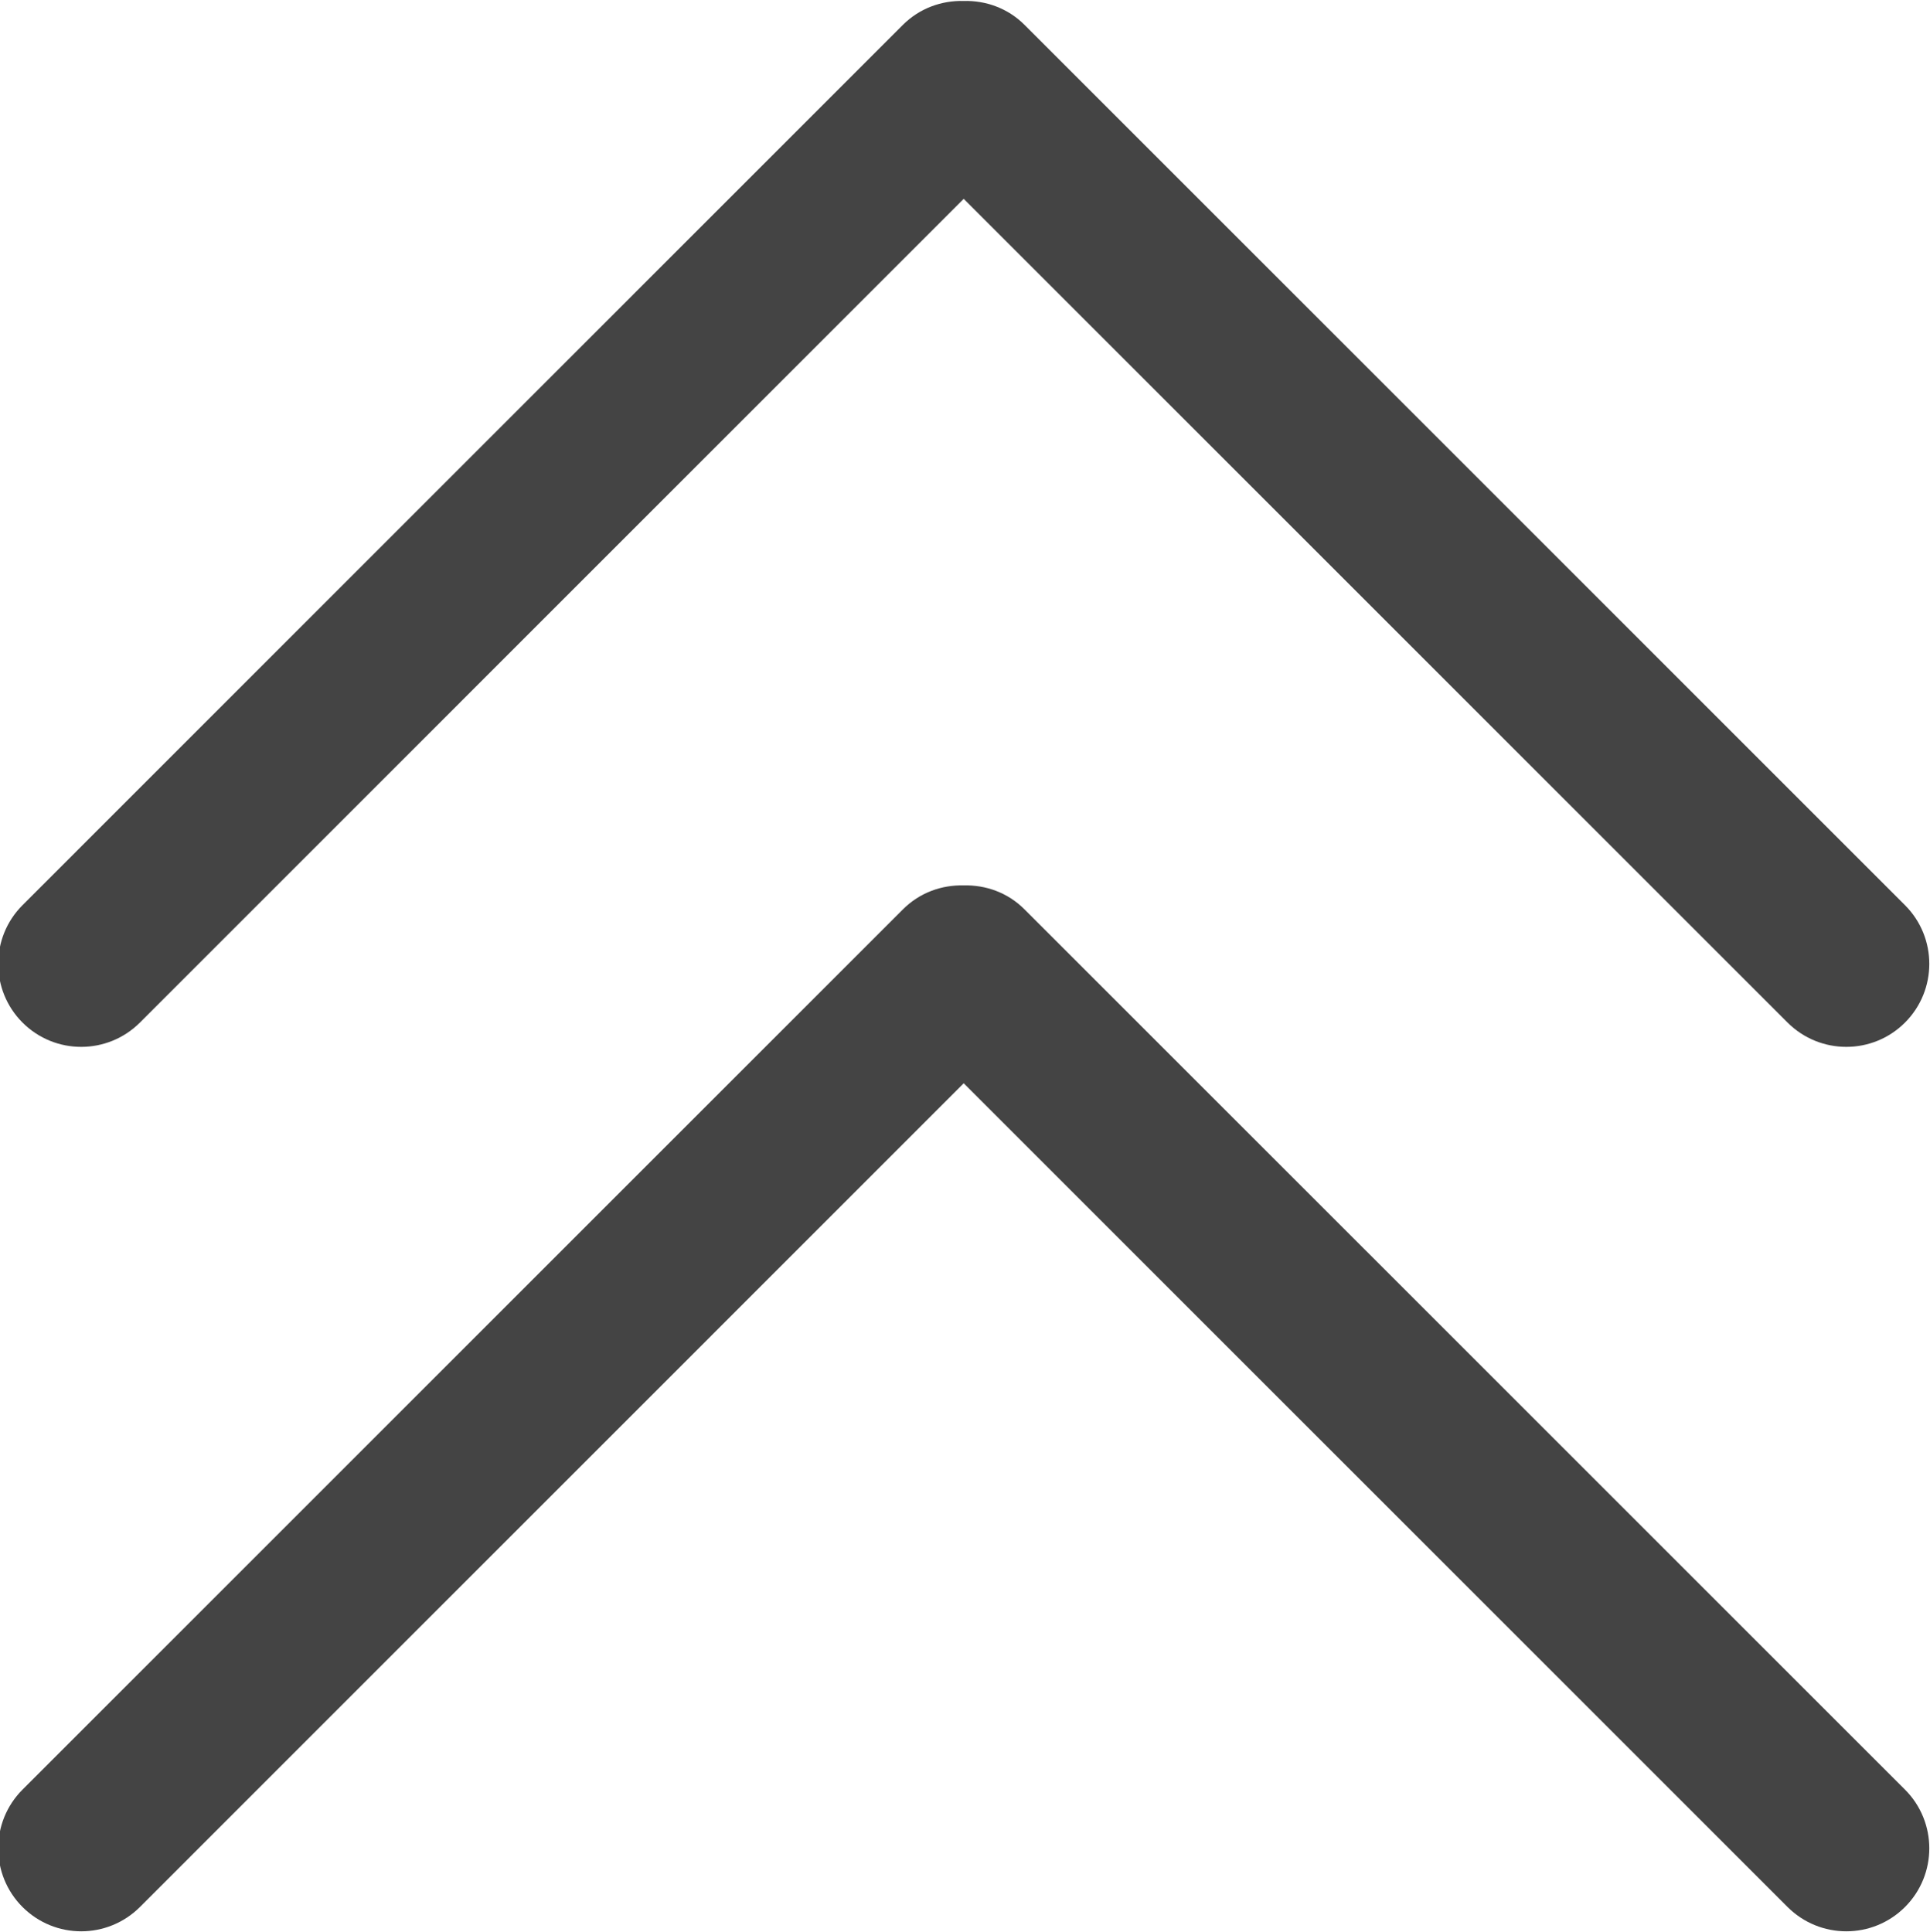 <svg xmlns="http://www.w3.org/2000/svg" xmlns:xlink="http://www.w3.org/1999/xlink" preserveAspectRatio="xMidYMid" width="24" height="24.03" viewBox="0 0 24 24.03">
  <defs>
    <style>
      .cls-1 {
        fill: #444;
        fill-rule: evenodd;
      }
    </style>
  </defs>
  <path d="M22.229,12.718 L11.984,2.473 L1.740,12.718 C1.336,13.121 0.683,13.121 0.280,12.718 C-0.123,12.315 -0.123,11.661 0.280,11.258 L11.228,0.309 C11.437,0.101 11.711,0.005 11.984,0.012 C12.257,0.005 12.532,0.101 12.740,0.309 L23.689,11.258 C24.092,11.661 24.092,12.315 23.689,12.718 C23.286,13.121 22.633,13.121 22.229,12.718 ZM11.228,11.310 C11.437,11.101 11.711,11.005 11.984,11.012 C12.257,11.005 12.532,11.101 12.740,11.310 L23.689,22.258 C24.092,22.661 24.092,23.315 23.689,23.718 C23.286,24.121 22.633,24.121 22.229,23.718 L11.984,13.473 L1.740,23.718 C1.336,24.121 0.683,24.121 0.280,23.718 C-0.123,23.315 -0.123,22.661 0.280,22.258 L11.228,11.310 Z" class="cls-1"/>
</svg>
